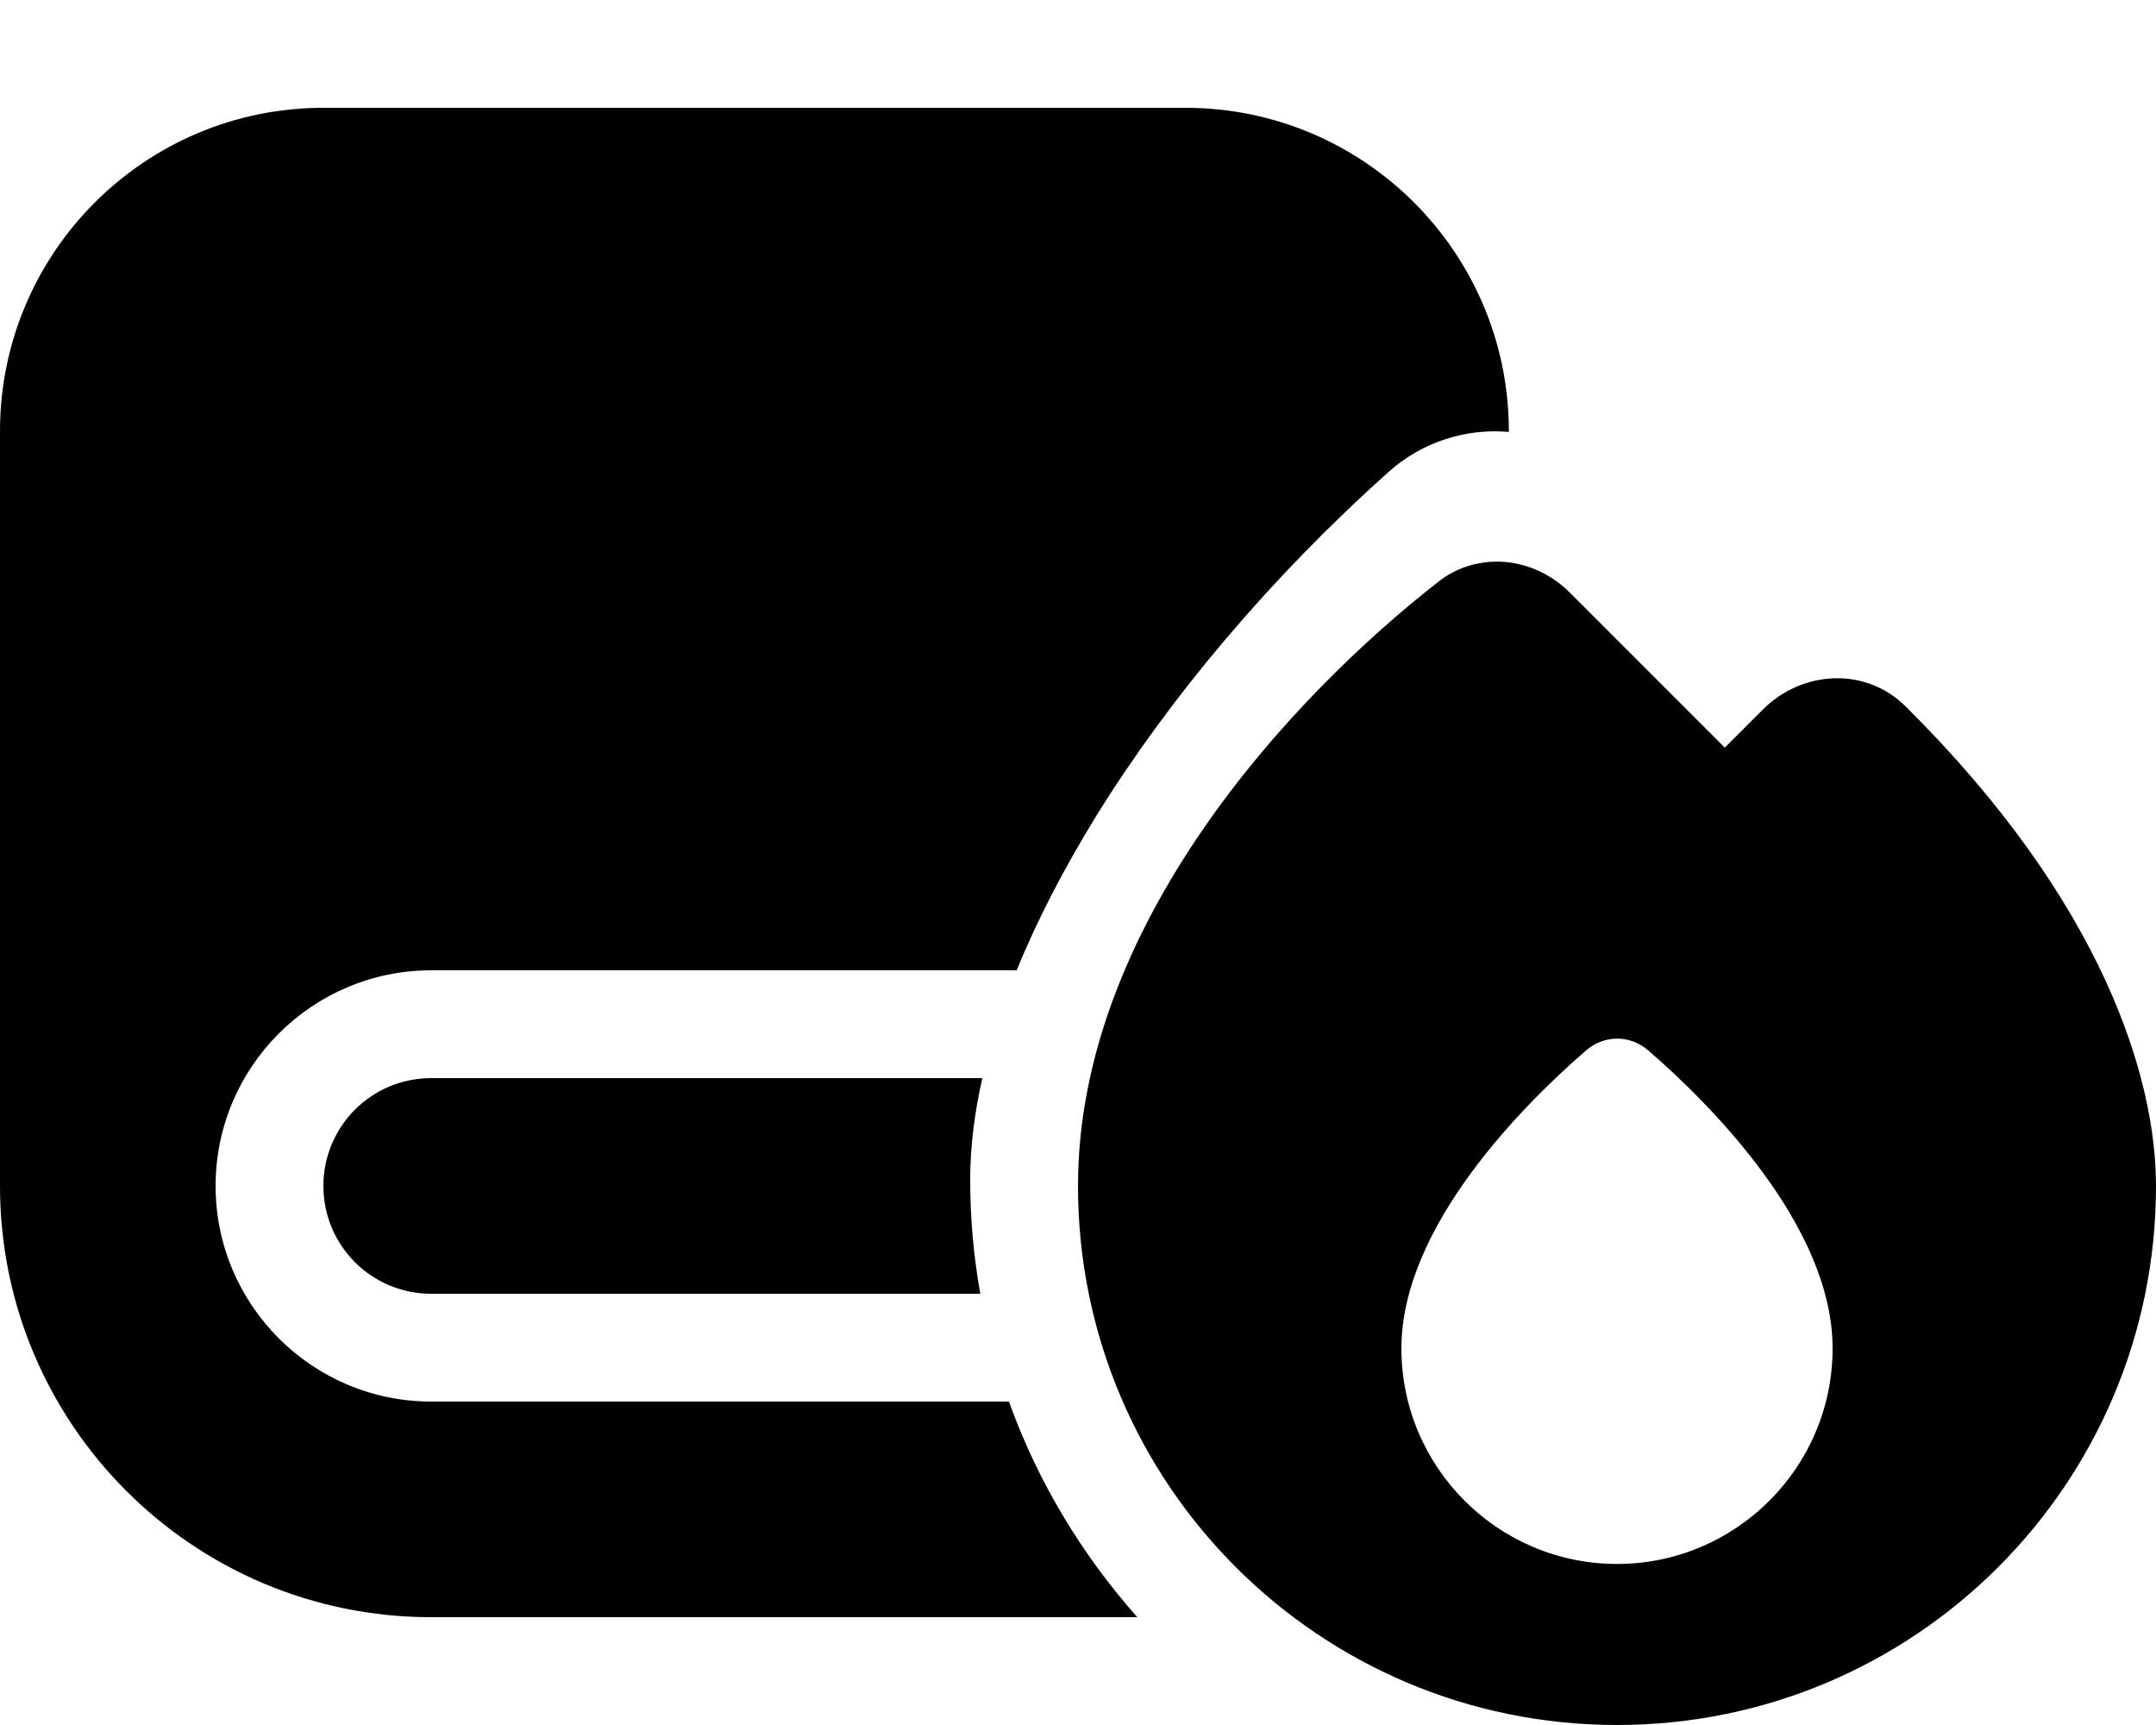 <svg xmlns="http://www.w3.org/2000/svg" viewBox="0 0 640 512"><!--! Font Awesome Pro 6.5.0 by @fontawesome - https://fontawesome.com License - https://fontawesome.com/license (Commercial License) Copyright 2023 Fonticons, Inc. --><path d="M0 128V352c0 70.7 57.3 128 128 128H337.6c-16.5-18.6-29.6-40.3-38.1-64H128c-35.3 0-64-28.7-64-64s28.7-64 64-64H301.8c6.3-15.5 14.4-30.8 23.3-45.3c21.7-35.2 51.9-71.2 87.3-102.8c10-8.9 23-12.8 35.5-11.7V128c0-53-43-96-96-96H96C43 32 0 75 0 128zM288 350.1c0-9.8 1.3-19.9 3.6-30.1H128c-17.7 0-32 14.3-32 32s14.3 32 32 32H291c-2-11.1-3-22.4-3-33.9zM480 512c88.4 0 160-71.6 160-160c0-31.8-15.5-84-74.4-142.4c-11.8-11.7-30.6-10.7-42.3 1L512 221.9l-46-46c-6.1-6.1-14.1-9.3-22-9.2c-5.9 .1-11.8 1.9-16.8 5.8C382.5 207.3 320 275.3 320 352c0 88.4 71.6 160 160 160zm64-111.8c0 35.3-28.7 64-64 64s-64-28.7-64-64c0-36.5 37-73 54.8-88.4c5.4-4.7 13.1-4.7 18.5 0C507 327.1 544 363.6 544 400.2z"/></svg>